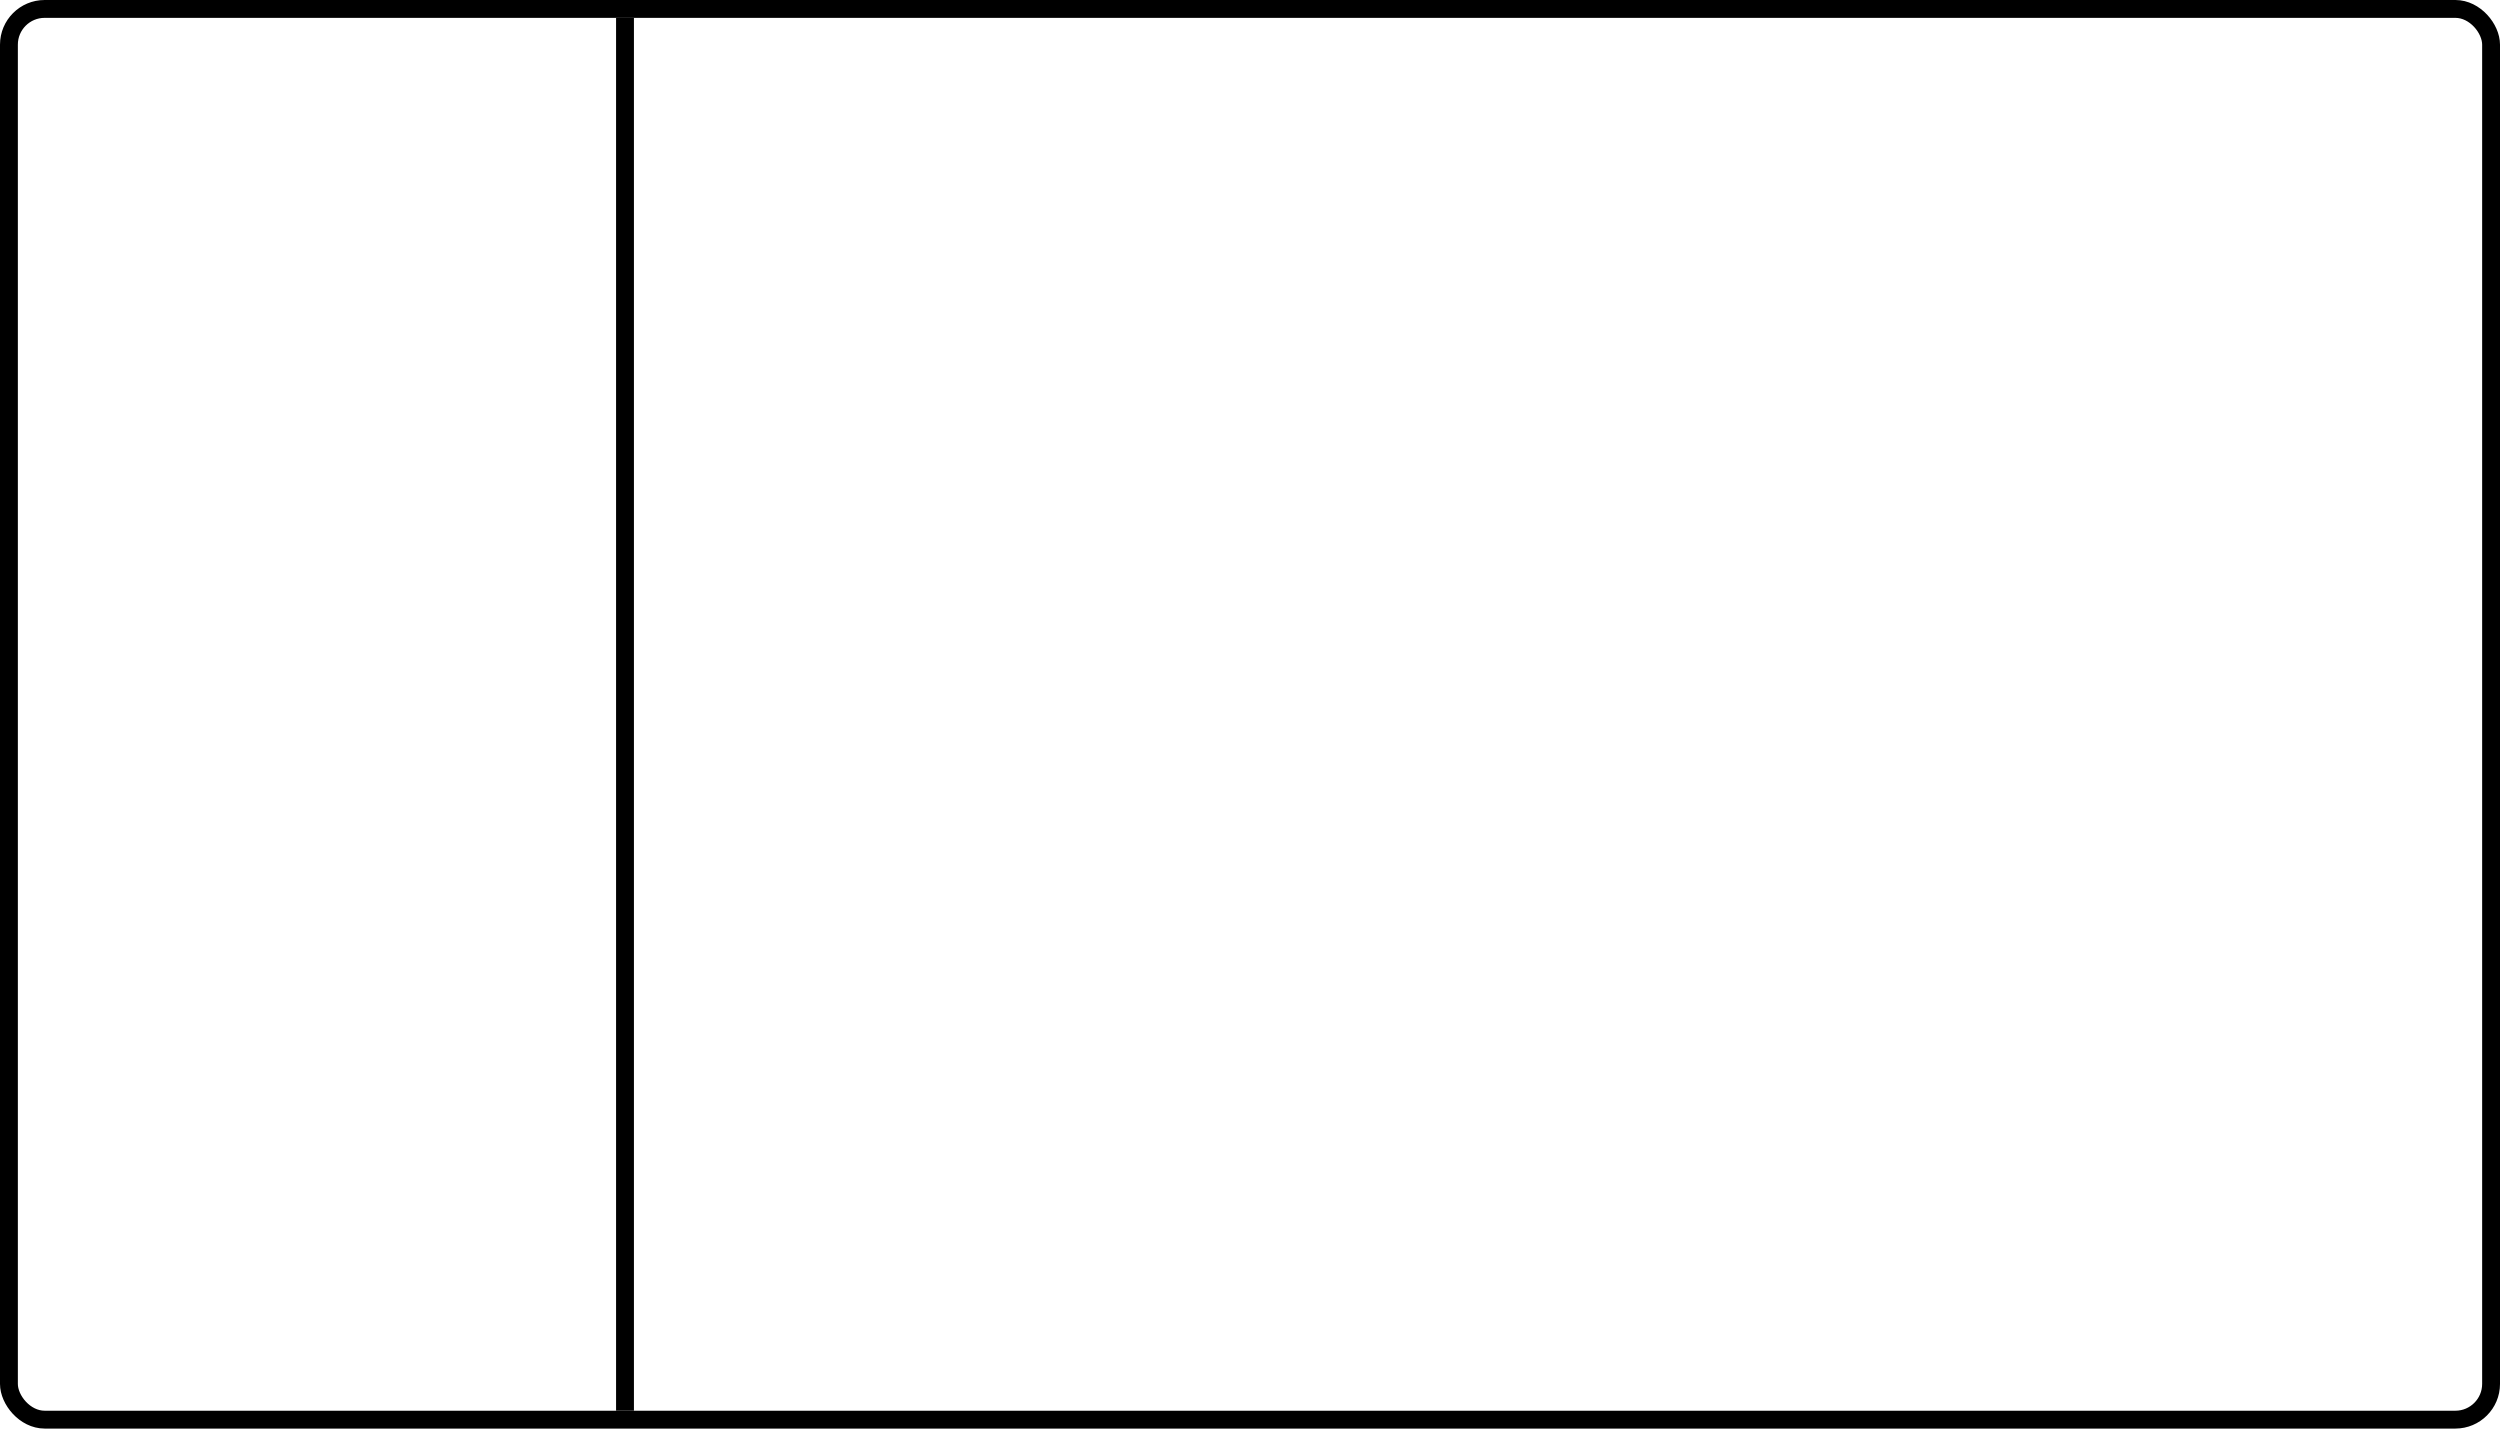 <svg version="1.1" xmlns="http://www.w3.org/2000/svg" width="140" height="80">
	<g class="shape-element">
		<rect class="fill-in stroke sizeable selectionnable collisionnable" stroke="#000" stroke-width="1" fill="none" x=".5" y=".5" width="139" height="79" rx="2"></rect>
		<line stroke="#000" stroke-width="1" x1="35" y1="1" x2="35" y2="79" />
	</g>
</svg>